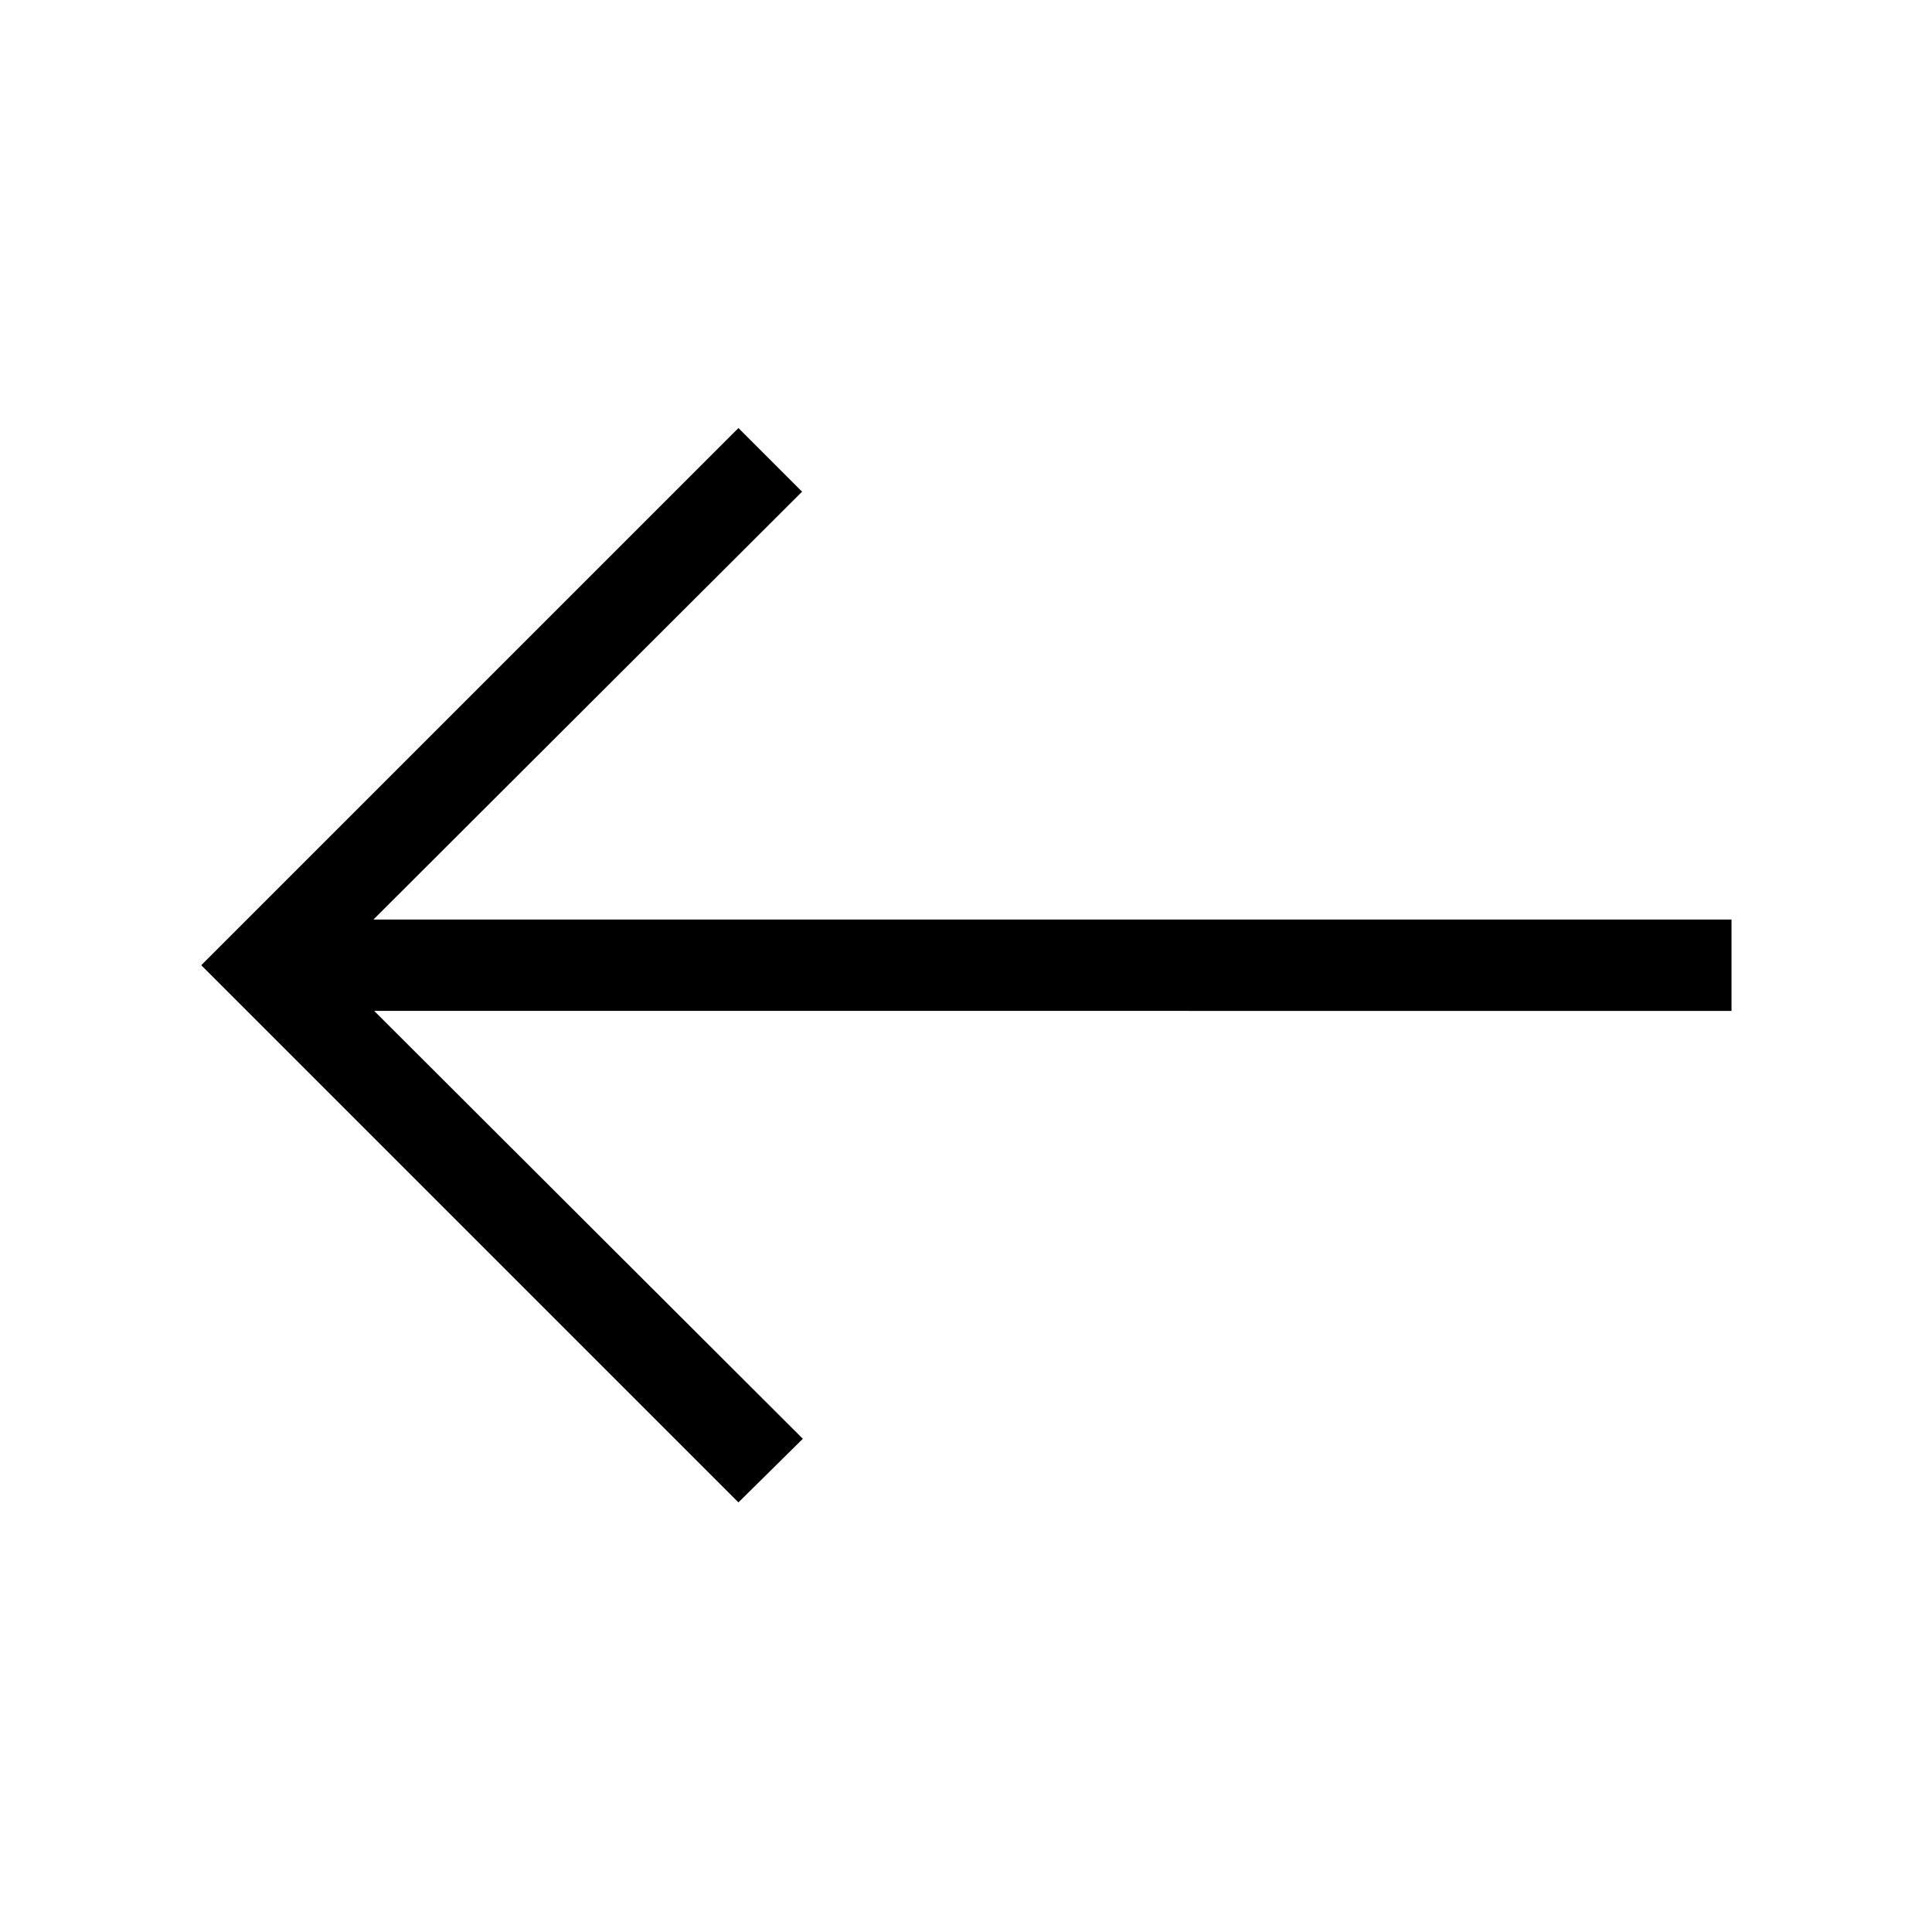 <svg xmlns="http://www.w3.org/2000/svg" width="48" height="48" viewBox="0 -960 960 960"><path d="M366.92-213.46 100-480.38l266.92-266.93 31.62 31.62-213 212.61h674.84v45.39H185.92l213 212.61-32 31.62Z"/></svg>